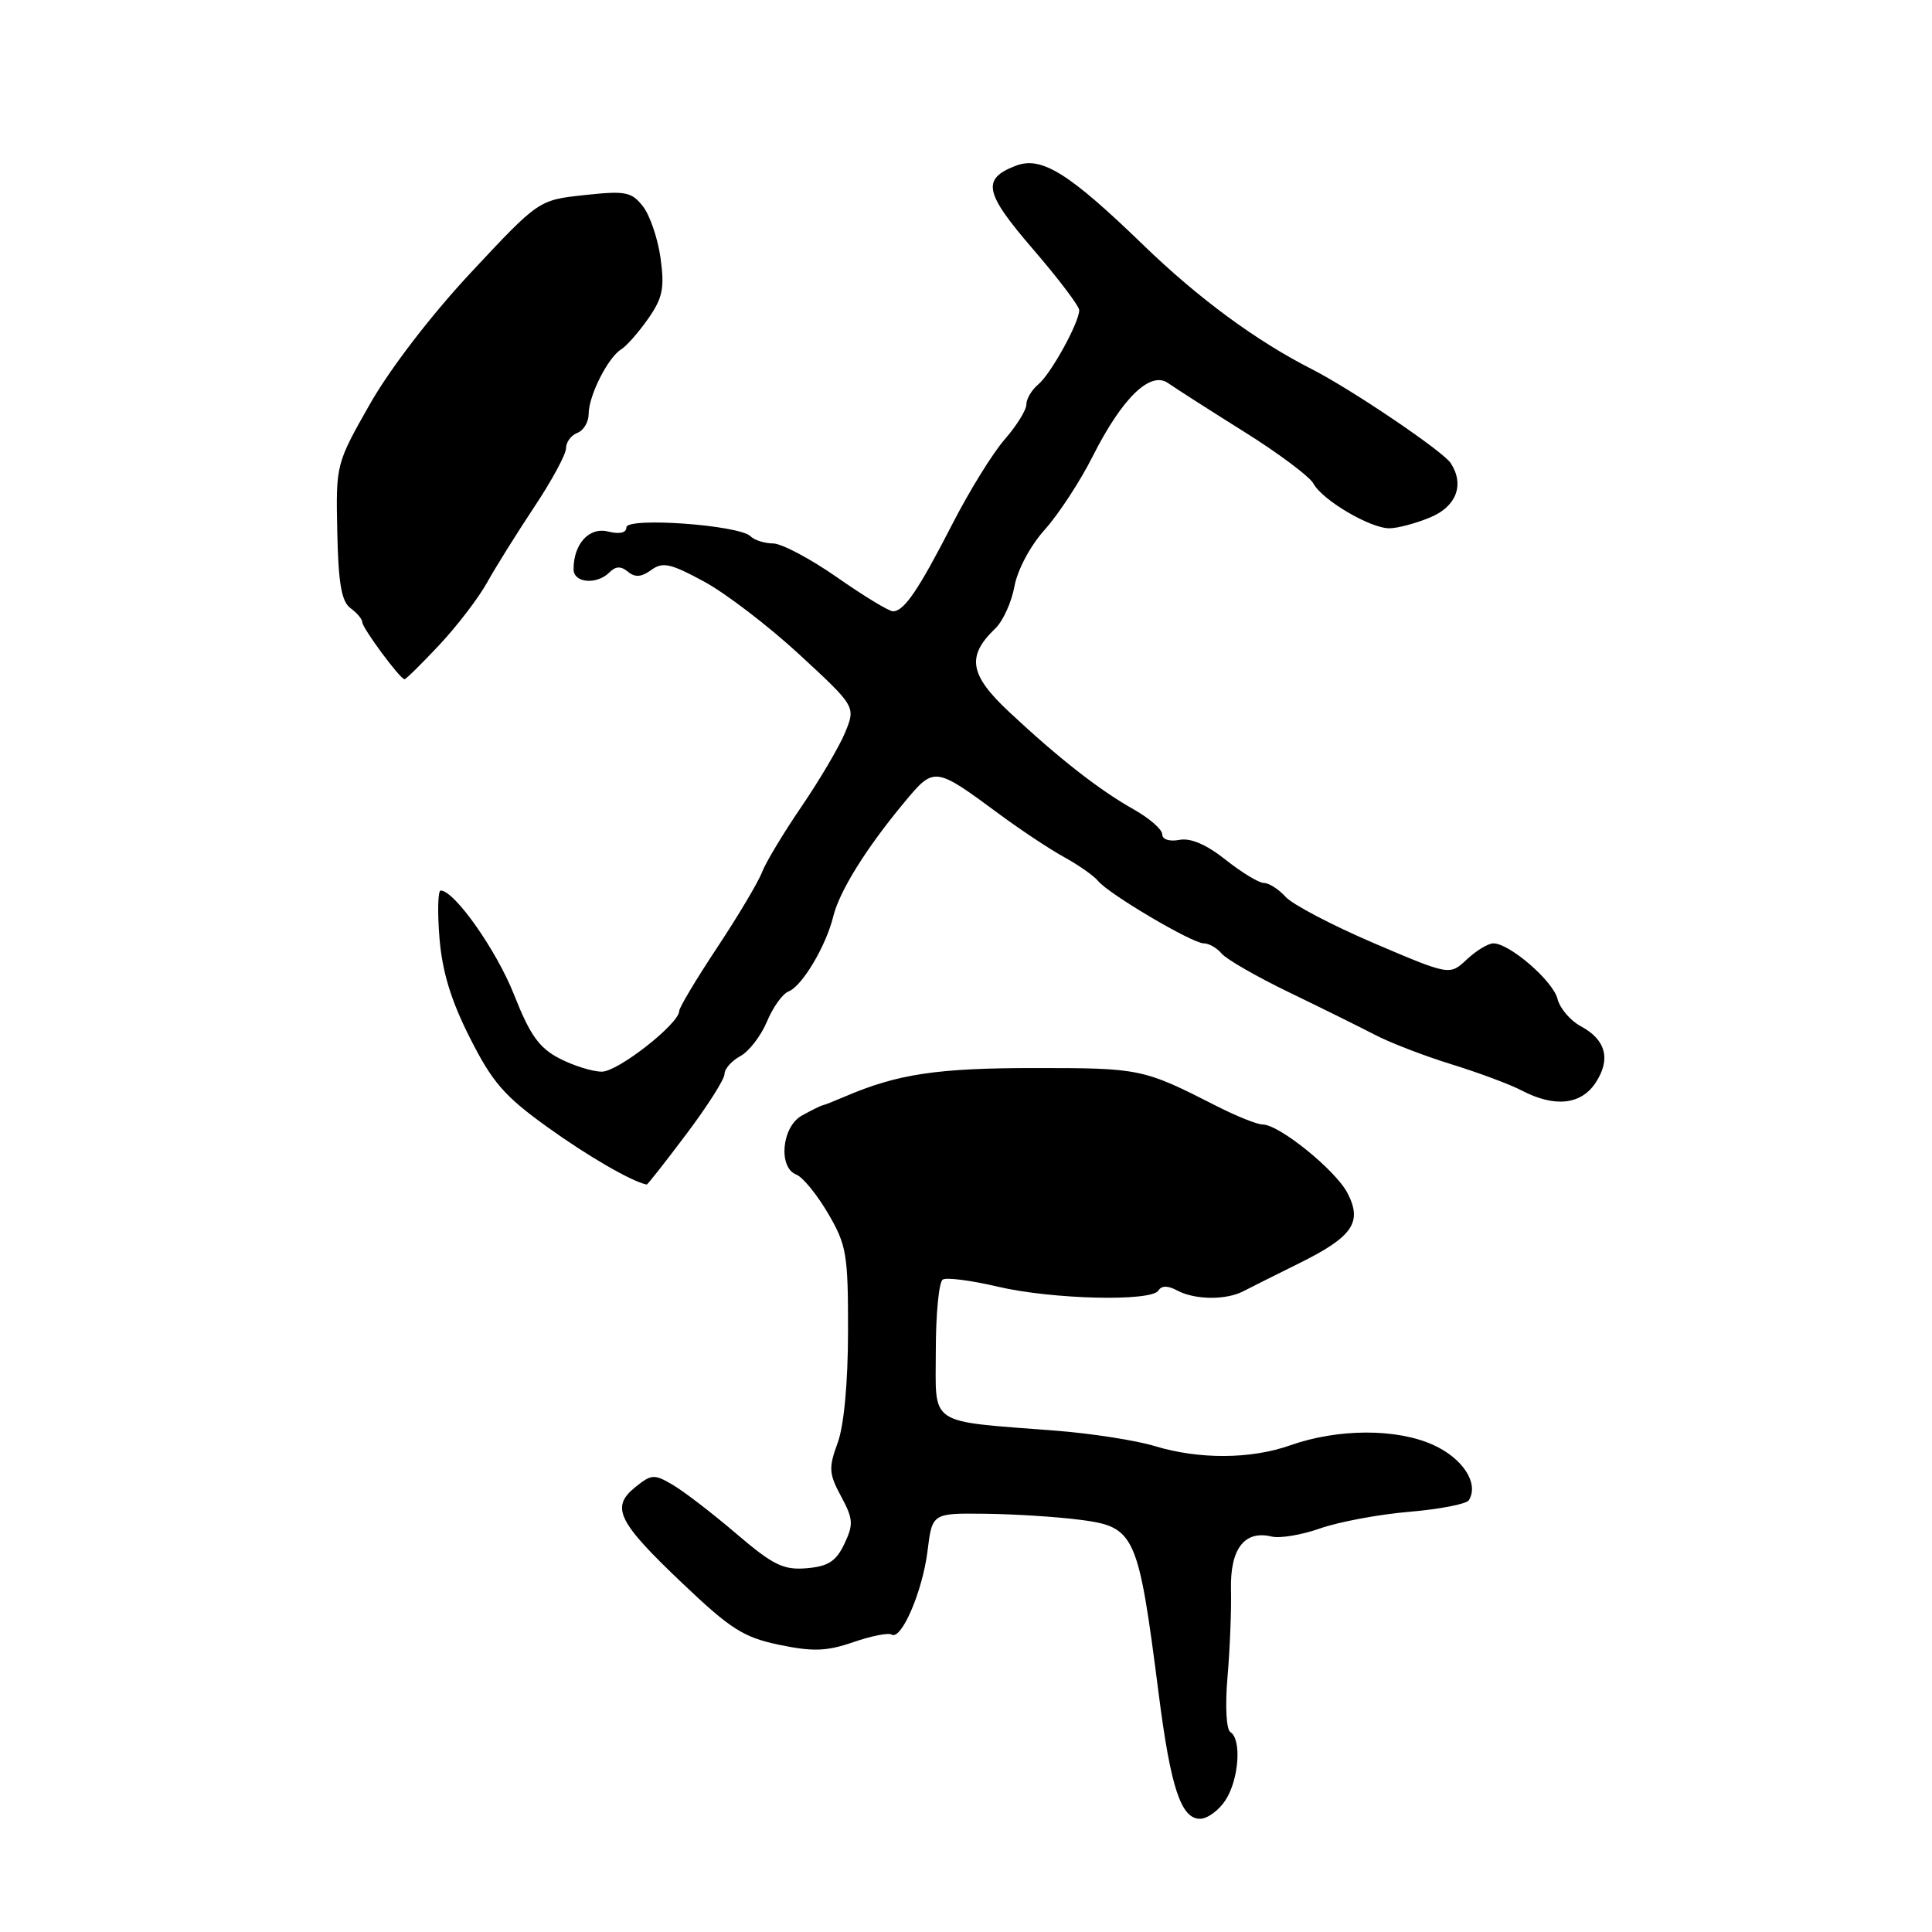 <?xml version="1.0" encoding="UTF-8" standalone="no"?>
<!DOCTYPE svg PUBLIC "-//W3C//DTD SVG 1.1//EN" "http://www.w3.org/Graphics/SVG/1.1/DTD/svg11.dtd" >
<svg xmlns="http://www.w3.org/2000/svg" xmlns:xlink="http://www.w3.org/1999/xlink" version="1.1" viewBox="0 0 256 256">
 <g >
 <path fill="currentColor"
d=" M 162.38 238.54 C 164.16 235.82 164.55 230.46 163.04 229.52 C 162.49 229.18 162.32 226.09 162.65 222.22 C 162.97 218.52 163.18 213.30 163.11 210.61 C 162.99 205.22 164.90 202.73 168.50 203.60 C 169.60 203.87 172.51 203.38 174.96 202.51 C 177.42 201.65 182.72 200.66 186.75 200.32 C 190.77 199.98 194.32 199.29 194.63 198.79 C 196.00 196.57 193.85 193.24 189.89 191.45 C 185.03 189.26 177.29 189.28 170.97 191.51 C 165.73 193.36 158.89 193.40 153.00 191.61 C 150.53 190.86 144.68 189.95 140.00 189.58 C 122.71 188.23 124.00 189.08 124.00 178.97 C 124.00 174.10 124.41 169.86 124.92 169.55 C 125.42 169.24 128.68 169.66 132.17 170.48 C 139.38 172.18 152.57 172.50 153.50 171.00 C 153.92 170.33 154.74 170.33 155.99 171.00 C 158.33 172.25 162.47 172.29 164.76 171.09 C 165.72 170.59 169.03 168.93 172.13 167.40 C 179.24 163.88 180.56 161.97 178.55 158.09 C 176.97 155.05 169.50 149.00 167.30 149.00 C 166.59 149.00 163.86 147.91 161.25 146.58 C 151.46 141.59 151.13 141.52 137.11 141.52 C 124.19 141.52 118.93 142.31 112.00 145.28 C 110.62 145.87 109.28 146.41 109.00 146.46 C 108.72 146.52 107.49 147.13 106.25 147.82 C 103.58 149.30 103.08 154.71 105.53 155.65 C 106.37 155.97 108.25 158.28 109.72 160.78 C 112.18 164.98 112.38 166.20 112.37 176.42 C 112.36 183.23 111.83 188.93 110.99 191.20 C 109.78 194.49 109.83 195.28 111.45 198.28 C 113.06 201.27 113.11 201.99 111.88 204.58 C 110.78 206.89 109.73 207.56 106.88 207.80 C 103.81 208.06 102.44 207.39 97.56 203.22 C 94.41 200.53 90.63 197.62 89.16 196.76 C 86.69 195.30 86.33 195.32 84.17 197.06 C 80.89 199.72 81.84 201.64 90.45 209.82 C 96.82 215.88 98.55 216.97 103.27 217.95 C 107.71 218.87 109.53 218.81 113.05 217.60 C 115.42 216.78 117.71 216.32 118.14 216.59 C 119.43 217.39 122.23 210.89 122.90 205.54 C 123.52 200.50 123.52 200.50 130.51 200.58 C 134.36 200.62 140.03 200.98 143.11 201.38 C 150.42 202.33 150.81 203.20 153.54 224.50 C 155.12 236.86 156.49 241.00 159.01 241.00 C 159.98 241.00 161.50 239.89 162.38 238.54 Z  M 90.94 150.28 C 93.72 146.59 96.00 143.01 96.00 142.32 C 96.00 141.63 96.94 140.57 98.08 139.95 C 99.23 139.34 100.82 137.28 101.62 135.38 C 102.41 133.47 103.70 131.67 104.49 131.37 C 106.28 130.68 109.44 125.37 110.40 121.47 C 111.23 118.08 114.76 112.40 119.84 106.30 C 123.81 101.53 123.83 101.54 132.50 107.94 C 135.25 109.97 139.07 112.51 141.00 113.57 C 142.92 114.63 144.95 116.05 145.50 116.73 C 146.90 118.46 157.98 125.00 159.50 125.00 C 160.19 125.00 161.26 125.61 161.88 126.36 C 162.50 127.10 166.49 129.40 170.75 131.46 C 175.01 133.52 180.13 136.05 182.13 137.09 C 184.12 138.14 188.69 139.90 192.28 141.01 C 195.88 142.12 200.10 143.69 201.66 144.51 C 206.00 146.77 209.51 146.40 211.44 143.45 C 213.47 140.35 212.79 137.76 209.46 135.98 C 208.08 135.24 206.69 133.61 206.38 132.36 C 205.78 129.98 200.03 125.00 197.88 125.00 C 197.19 125.00 195.61 125.96 194.36 127.13 C 192.09 129.26 192.09 129.26 182.06 124.98 C 176.55 122.62 171.28 119.86 170.36 118.85 C 169.44 117.83 168.15 117.00 167.48 117.00 C 166.82 117.00 164.54 115.62 162.41 113.93 C 159.87 111.91 157.76 111.00 156.27 111.29 C 154.95 111.54 154.00 111.23 154.00 110.55 C 154.00 109.90 152.29 108.41 150.19 107.23 C 145.63 104.66 140.32 100.51 133.72 94.34 C 128.45 89.41 128.04 86.95 131.88 83.28 C 132.90 82.30 134.04 79.79 134.42 77.69 C 134.82 75.51 136.53 72.30 138.43 70.19 C 140.25 68.16 143.11 63.80 144.77 60.50 C 148.70 52.71 152.43 49.10 154.79 50.77 C 155.73 51.43 160.24 54.32 164.82 57.19 C 169.40 60.05 173.55 63.16 174.04 64.08 C 175.22 66.27 181.55 70.00 184.09 70.00 C 185.18 70.00 187.62 69.35 189.53 68.55 C 192.99 67.11 194.08 64.21 192.23 61.37 C 191.22 59.80 179.07 51.59 173.83 48.92 C 166.44 45.16 158.79 39.53 151.50 32.47 C 141.63 22.92 138.01 20.67 134.63 21.95 C 130.04 23.70 130.41 25.52 136.90 33.04 C 140.25 36.93 143.00 40.56 143.00 41.10 C 143.00 42.74 139.25 49.55 137.57 50.94 C 136.71 51.66 136.00 52.85 136.00 53.59 C 136.00 54.33 134.71 56.41 133.13 58.22 C 131.55 60.02 128.41 65.10 126.16 69.50 C 121.68 78.23 119.79 81.00 118.32 81.00 C 117.79 81.00 114.46 78.98 110.93 76.51 C 107.39 74.04 103.58 72.02 102.45 72.01 C 101.32 72.00 99.97 71.58 99.45 71.06 C 97.93 69.56 83.00 68.49 83.00 69.88 C 83.00 70.61 82.10 70.81 80.58 70.43 C 78.07 69.80 76.00 72.06 76.00 75.43 C 76.00 77.26 79.08 77.52 80.76 75.84 C 81.59 75.01 82.28 74.99 83.21 75.76 C 84.15 76.54 85.00 76.47 86.29 75.53 C 87.81 74.42 88.84 74.65 93.29 77.06 C 96.17 78.62 101.87 82.98 105.96 86.76 C 113.39 93.63 113.39 93.63 111.98 97.07 C 111.20 98.95 108.60 103.36 106.22 106.85 C 103.83 110.35 101.47 114.27 100.97 115.57 C 100.48 116.87 97.81 121.36 95.04 125.54 C 92.27 129.72 90.00 133.51 90.00 133.96 C 90.00 135.64 81.90 142.00 79.75 142.00 C 78.51 142.00 75.98 141.21 74.13 140.25 C 71.44 138.86 70.22 137.14 68.13 131.84 C 65.80 125.93 60.22 118.00 58.39 118.00 C 58.03 118.00 57.95 120.82 58.23 124.26 C 58.59 128.72 59.74 132.53 62.26 137.51 C 65.24 143.42 66.84 145.26 72.57 149.37 C 77.92 153.22 83.70 156.56 85.69 156.96 C 85.80 156.98 88.16 153.98 90.94 150.28 Z  M 58.23 85.44 C 60.58 82.93 63.42 79.22 64.54 77.19 C 65.67 75.16 68.48 70.66 70.79 67.18 C 73.11 63.70 75.00 60.20 75.00 59.40 C 75.00 58.59 75.67 57.68 76.50 57.36 C 77.33 57.05 78.00 55.91 78.00 54.84 C 78.00 52.44 80.55 47.38 82.30 46.30 C 83.02 45.86 84.63 44.02 85.89 42.22 C 87.81 39.48 88.07 38.17 87.53 34.22 C 87.17 31.62 86.12 28.52 85.19 27.34 C 83.67 25.41 82.88 25.26 77.44 25.85 C 71.38 26.50 71.38 26.50 62.44 36.07 C 57.15 41.73 51.66 48.88 49.00 53.57 C 44.52 61.46 44.50 61.54 44.69 70.47 C 44.83 77.28 45.25 79.71 46.44 80.58 C 47.30 81.21 48.00 82.04 48.00 82.43 C 48.00 83.21 53.02 90.00 53.60 90.00 C 53.80 90.00 55.88 87.95 58.23 85.44 Z "/>
</g>
</svg>